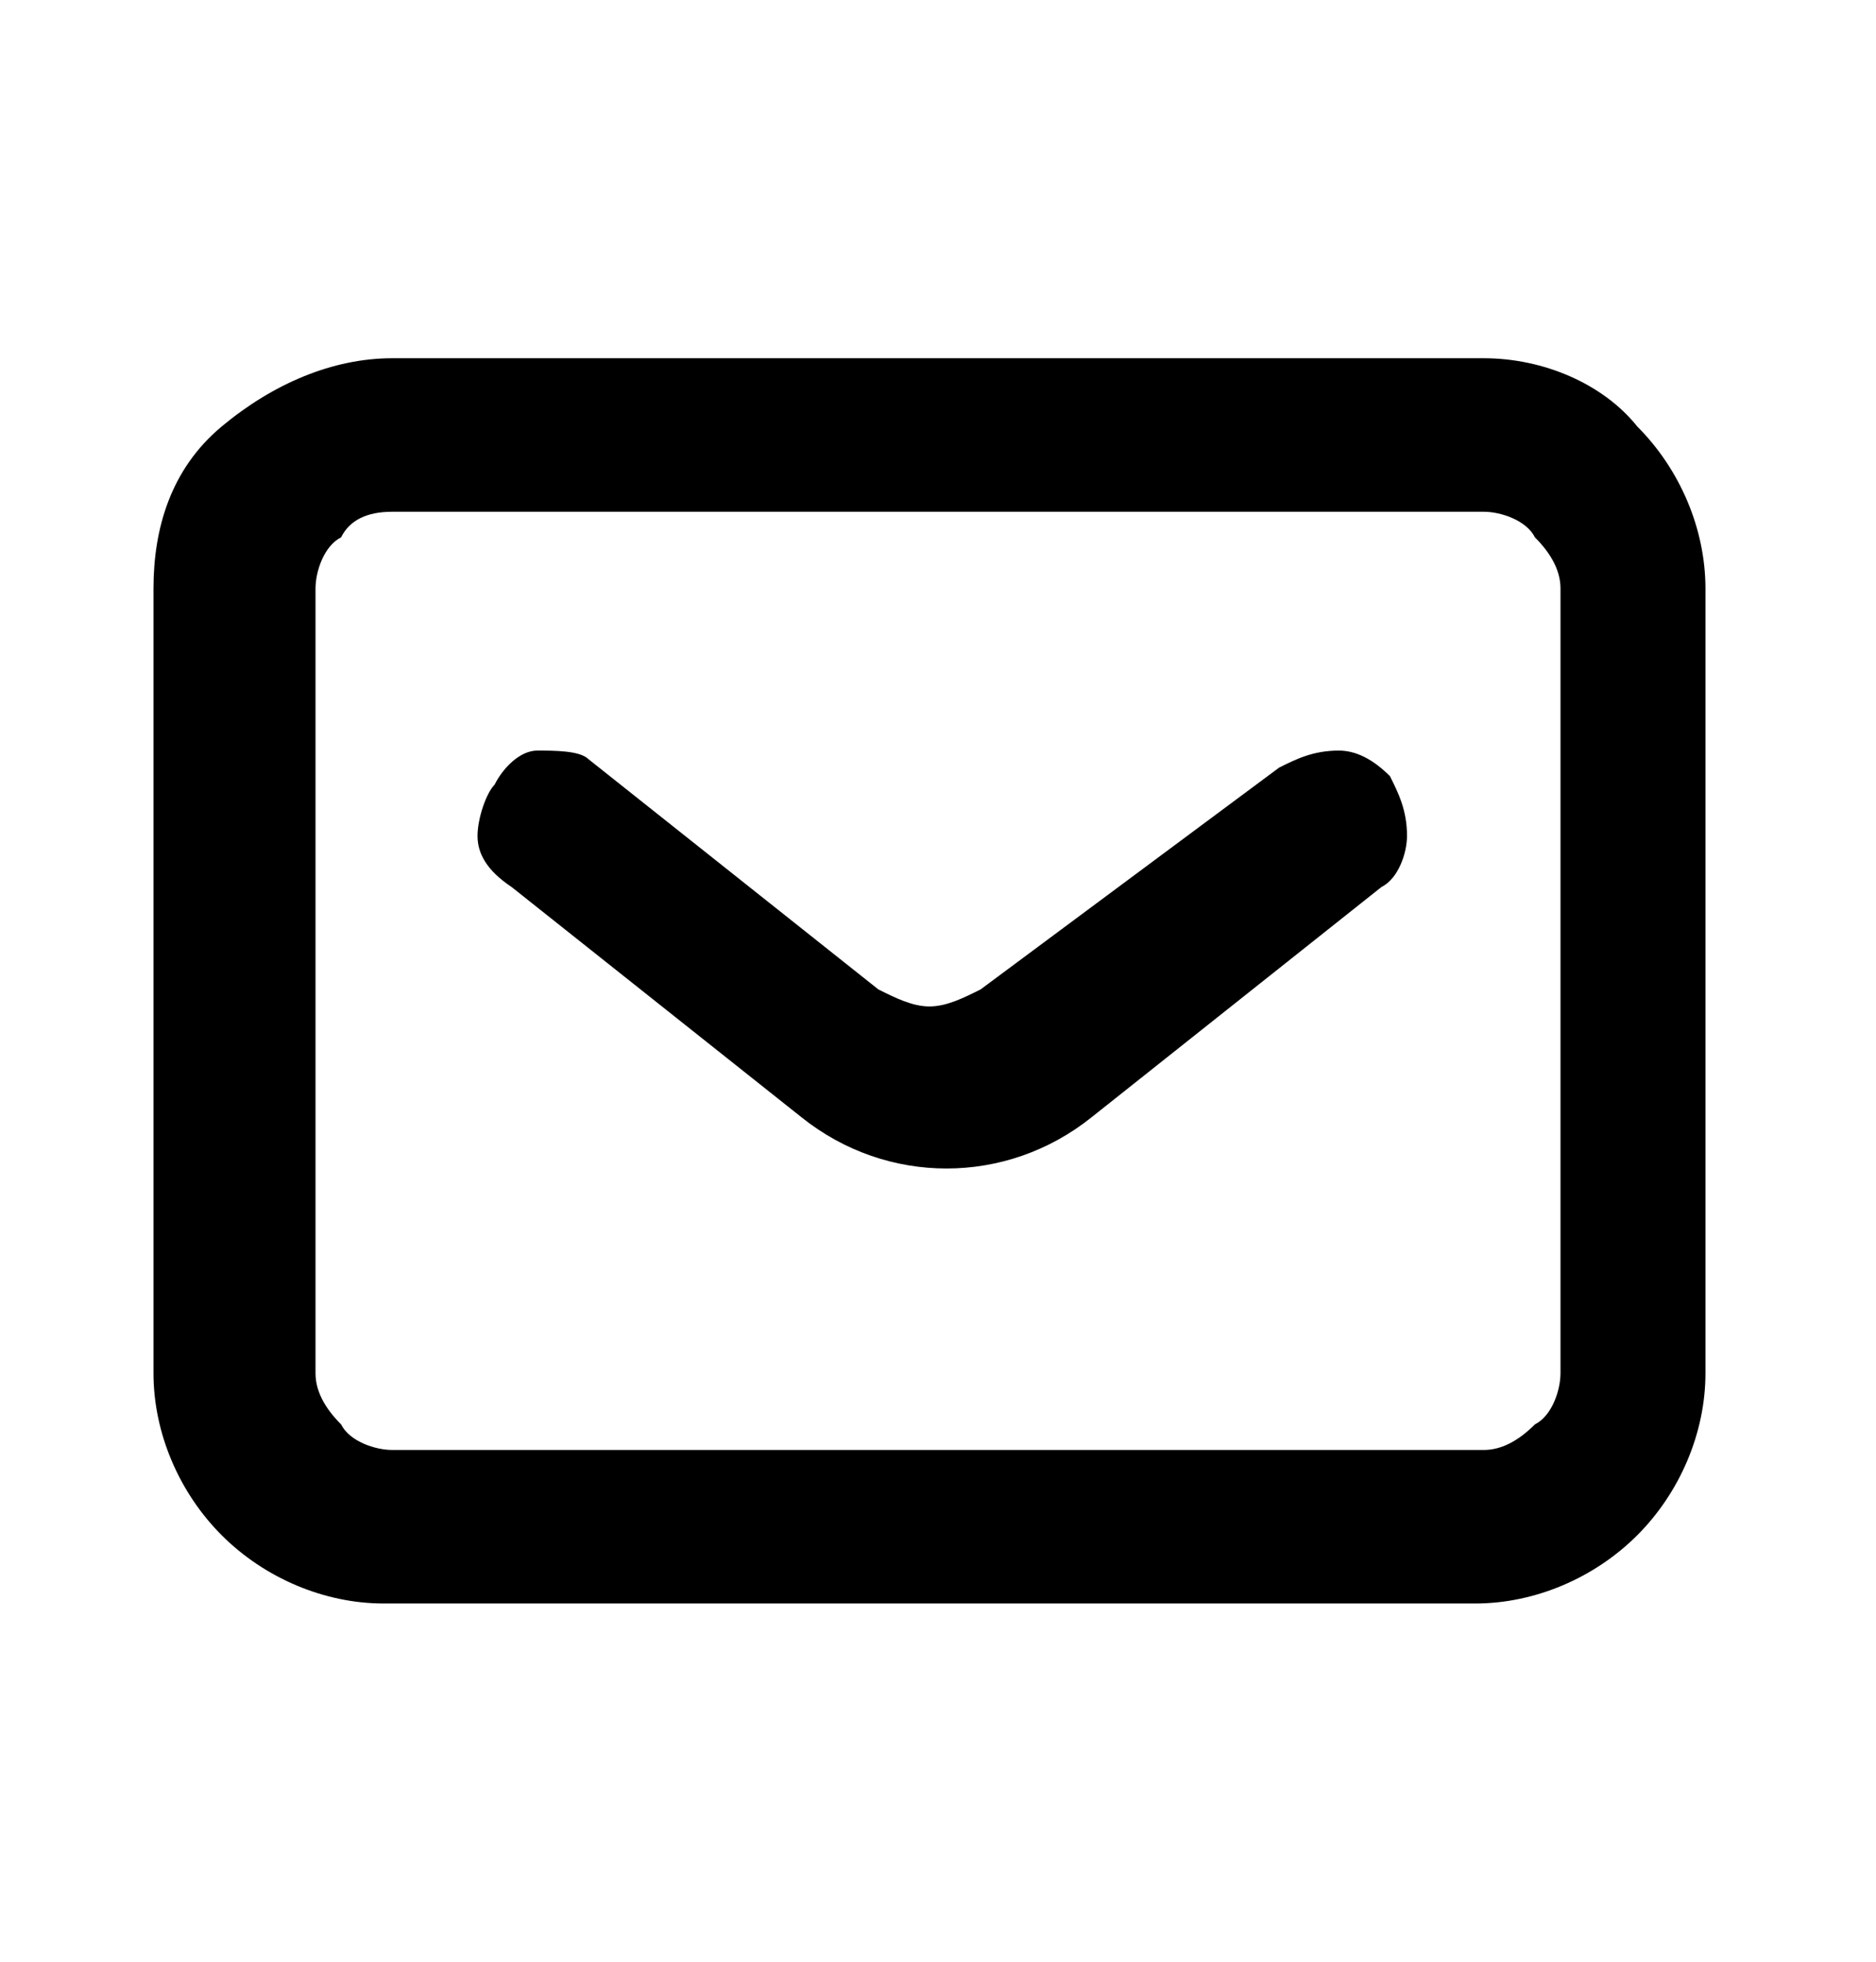 <?xml version="1.0" encoding="utf-8"?>
<!-- Generator: Adobe Illustrator 28.2.0, SVG Export Plug-In . SVG Version: 6.00 Build 0)  -->
<svg version="1.1" id="圖層_1" xmlns="http://www.w3.org/2000/svg" xmlns:xlink="http://www.w3.org/1999/xlink" x="0px" y="0px"
	 viewBox="0 0 22 23" style="enable-background:new 0 0 22 23;" xml:space="preserve">
<g>
	<path d="M17.4,4.2H4.6c-0.7,0-1.4,0.3-2,0.8S1.8,6.2,1.8,6.9v9.2c0,0.7,0.3,1.4,0.8,1.9s1.2,0.8,1.9,0.8h12.8
		c0.7,0,1.4-0.3,1.9-0.8s0.8-1.2,0.8-1.9V6.9c0-0.7-0.3-1.4-0.8-1.9C18.8,4.5,18.1,4.2,17.4,4.2z M18.3,16.1c0,0.2-0.1,0.5-0.3,0.6
		c-0.2,0.2-0.4,0.3-0.6,0.3H4.6c-0.2,0-0.5-0.1-0.6-0.3c-0.2-0.2-0.3-0.4-0.3-0.6V6.9c0-0.2,0.1-0.5,0.3-0.6C4.1,6.1,4.3,6,4.6,6
		h12.8c0.2,0,0.5,0.1,0.6,0.3c0.2,0.2,0.3,0.4,0.3,0.6V16.1z M16.3,9.1c0.1,0.2,0.2,0.4,0.2,0.7c0,0.2-0.1,0.5-0.3,0.6l-3.4,2.7
		c-0.5,0.4-1.1,0.6-1.7,0.6s-1.2-0.2-1.7-0.6L6,10.4C5.7,10.2,5.6,10,5.6,9.8s0.1-0.5,0.2-0.6C5.9,9,6.1,8.8,6.3,8.8
		c0.2,0,0.5,0,0.6,0.1l3.4,2.7c0.2,0.1,0.4,0.2,0.6,0.2s0.4-0.1,0.6-0.2L15,9c0.2-0.1,0.4-0.2,0.7-0.2C15.9,8.8,16.1,8.9,16.3,9.1z"
		/>
</g>
</svg>

